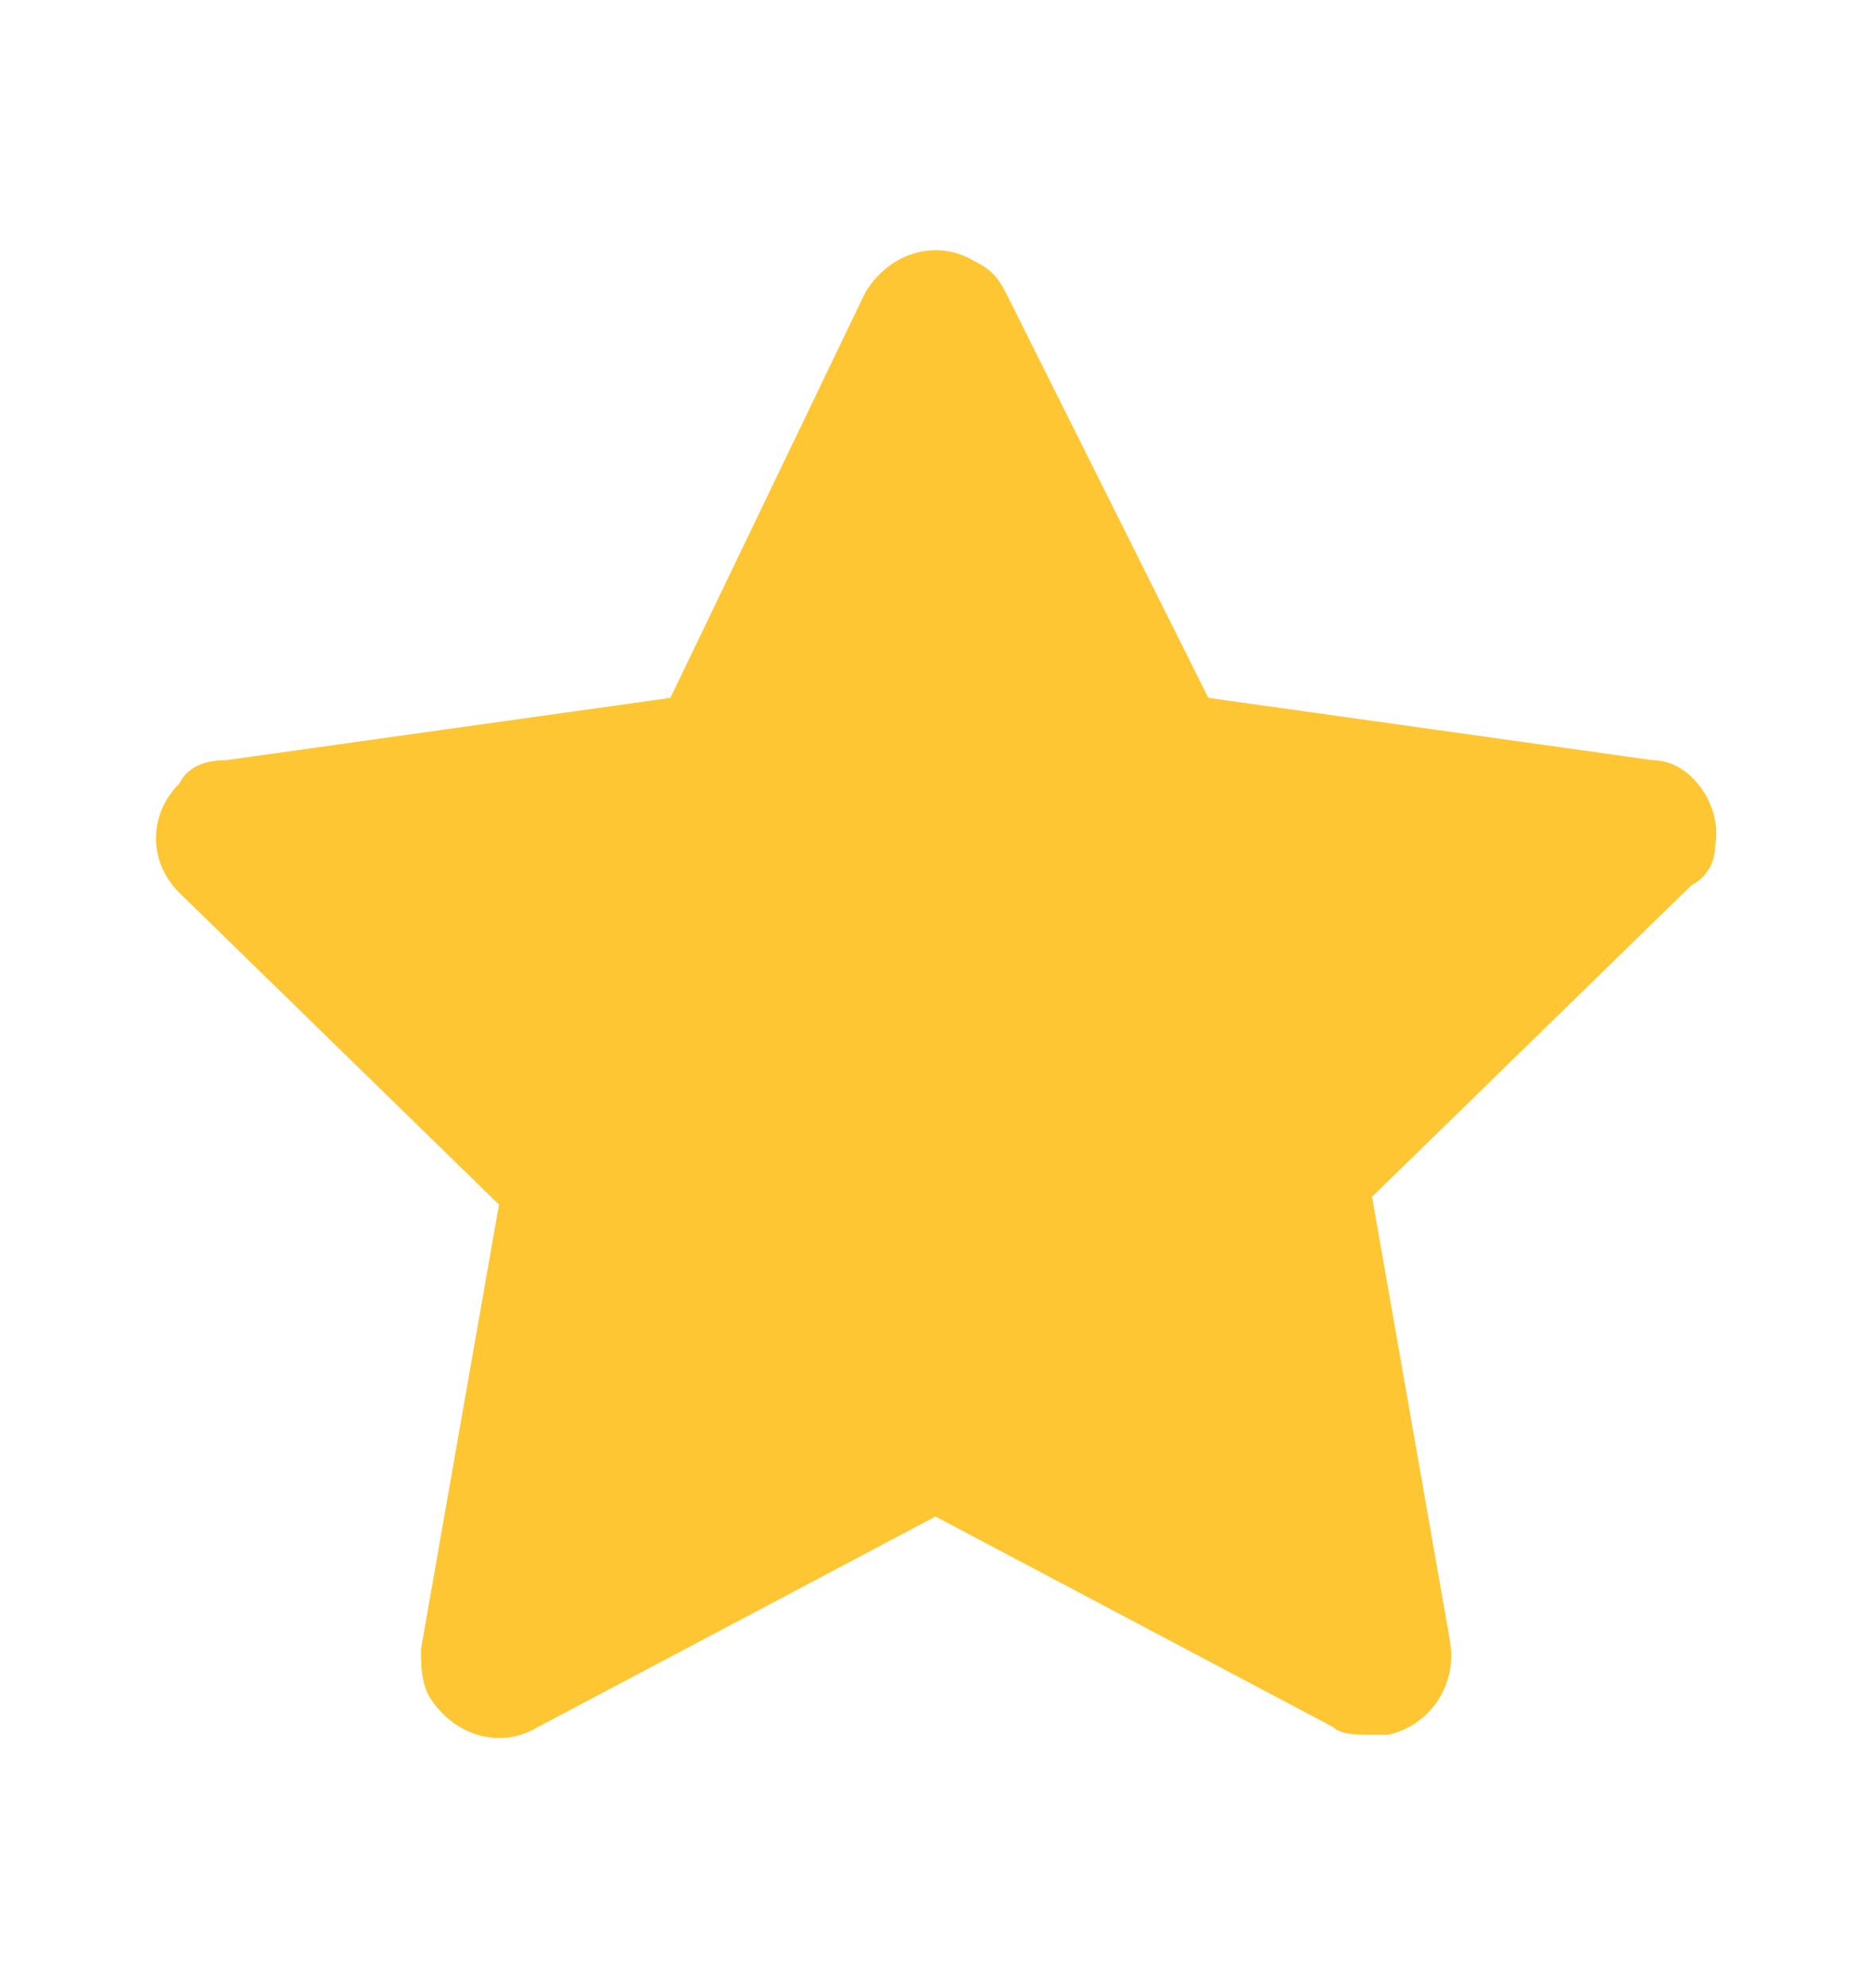 <svg class="star-rating" width="16" height="17" viewBox="0 0 16 17" fill="none" xmlns="http://www.w3.org/2000/svg"><path d="M14.667 7.233C14.733 6.9 14.467 6.5 14.133 6.5L10.333 5.967L8.6 2.5C8.533 2.367 8.467 2.3 8.333 2.233C8 2.033 7.6 2.167 7.4 2.5L5.733 5.967L1.933 6.5C1.733 6.5 1.6 6.567 1.533 6.7C1.267 6.967 1.267 7.367 1.533 7.633L4.267 10.3L3.6 14.1C3.6 14.233 3.6 14.367 3.667 14.5C3.867 14.833 4.267 14.967 4.6 14.767L8 12.967L11.4 14.767C11.467 14.833 11.6 14.833 11.733 14.833C11.8 14.833 11.8 14.833 11.867 14.833C12.2 14.767 12.467 14.433 12.4 14.033L11.733 10.233L14.467 7.567C14.6 7.5 14.667 7.367 14.667 7.233Z" fill="#FFC634"></path></svg>